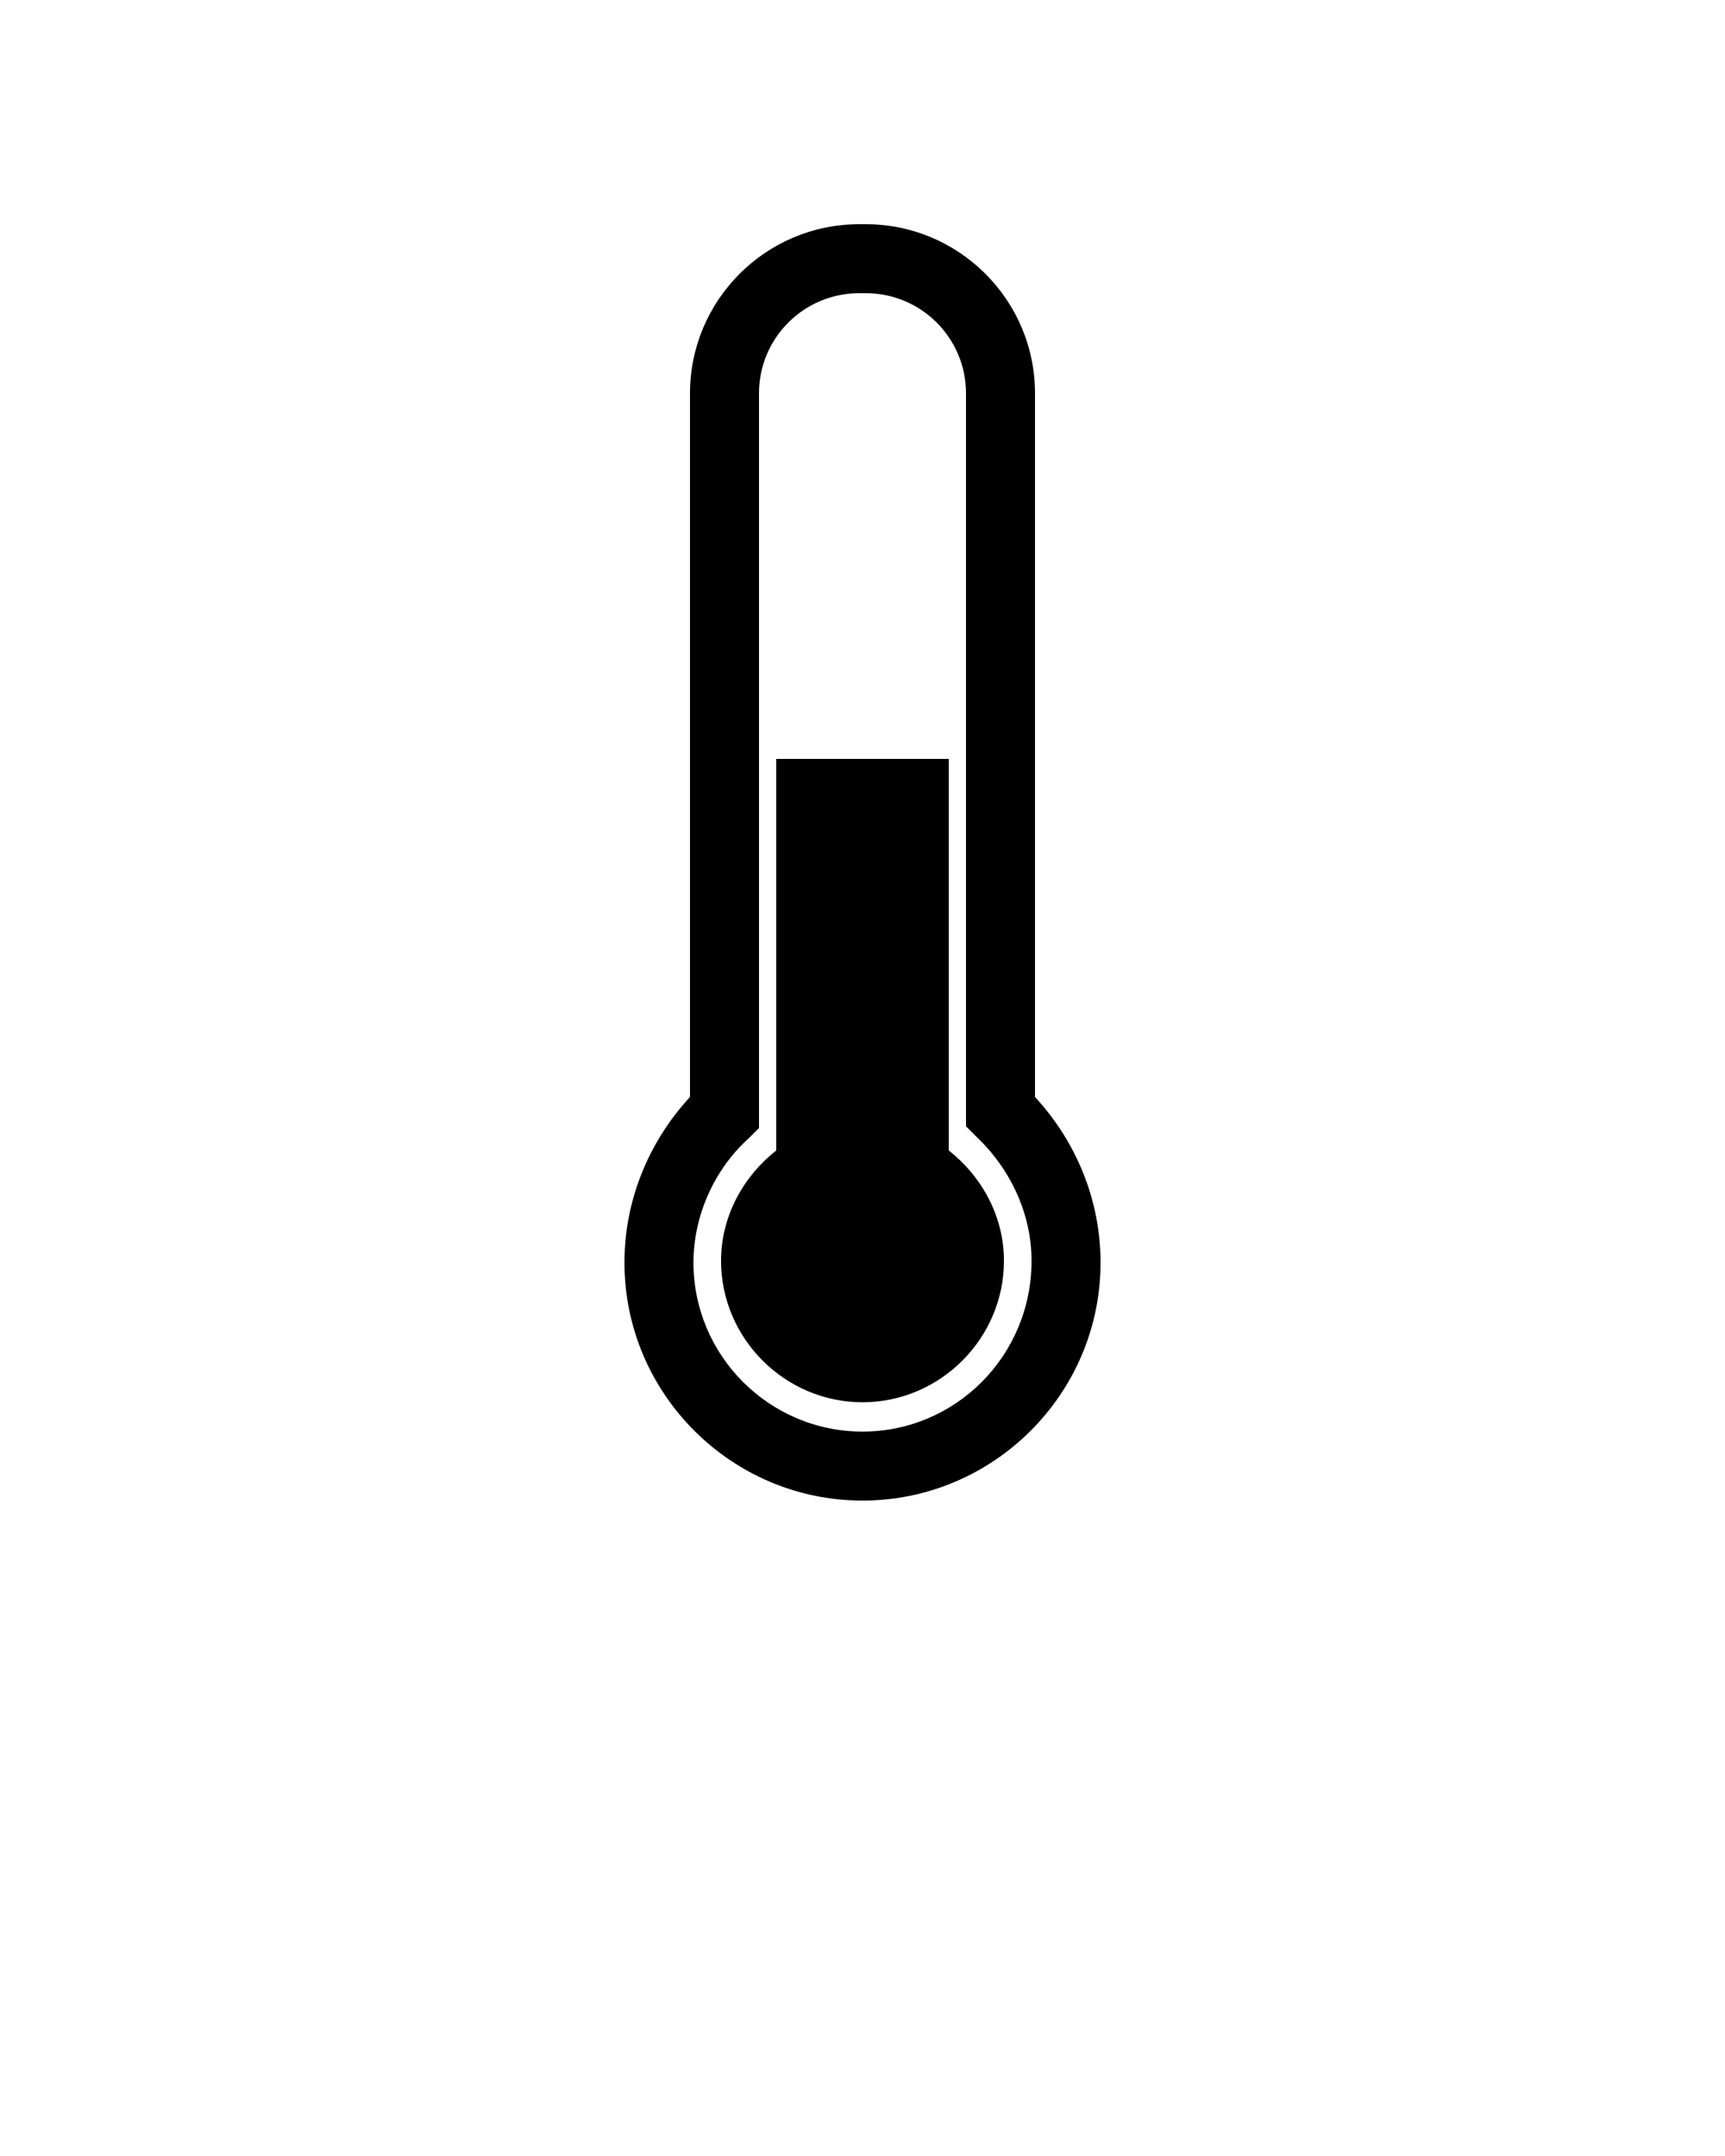 <?xml version="1.0" standalone="yes"?><svg xmlns="http://www.w3.org/2000/svg" xmlns:xlink="http://www.w3.org/1999/xlink" version="1.1" x="0px" y="0px" viewBox="0 0 100 125" enable-background="new 0 0 100 100" xml:space="preserve" style="zoom: 1;"><path d="M60,63.6V22.8c0-5.4-4.4-9.8-9.8-9.8h-0.4c-5.4,0-9.8,4.4-9.8,9.8v40.8c-2.4,2.6-3.8,6-3.8,9.6C36.2,80.8,42.4,87,50,87 s13.8-6.2,13.8-13.8C63.8,69.6,62.4,66.2,60,63.6z M50,83c-5.4,0-9.8-4.4-9.8-9.8c0-2.7,1.2-5.4,3.2-7.2l0.6-0.6V22.8 c0-3.2,2.6-5.8,5.8-5.8h0.4c3.2,0,5.8,2.6,5.8,5.8v42.5l0.6,0.6c2,1.9,3.2,4.5,3.2,7.2C59.8,78.6,55.4,83,50,83z"></path><path d="M55,66.7V44H45v22.7c-1.9,1.5-3.2,3.8-3.2,6.4c0,4.5,3.7,8.2,8.2,8.2s8.2-3.7,8.2-8.2C58.2,70.5,56.9,68.2,55,66.7z"></path></svg>